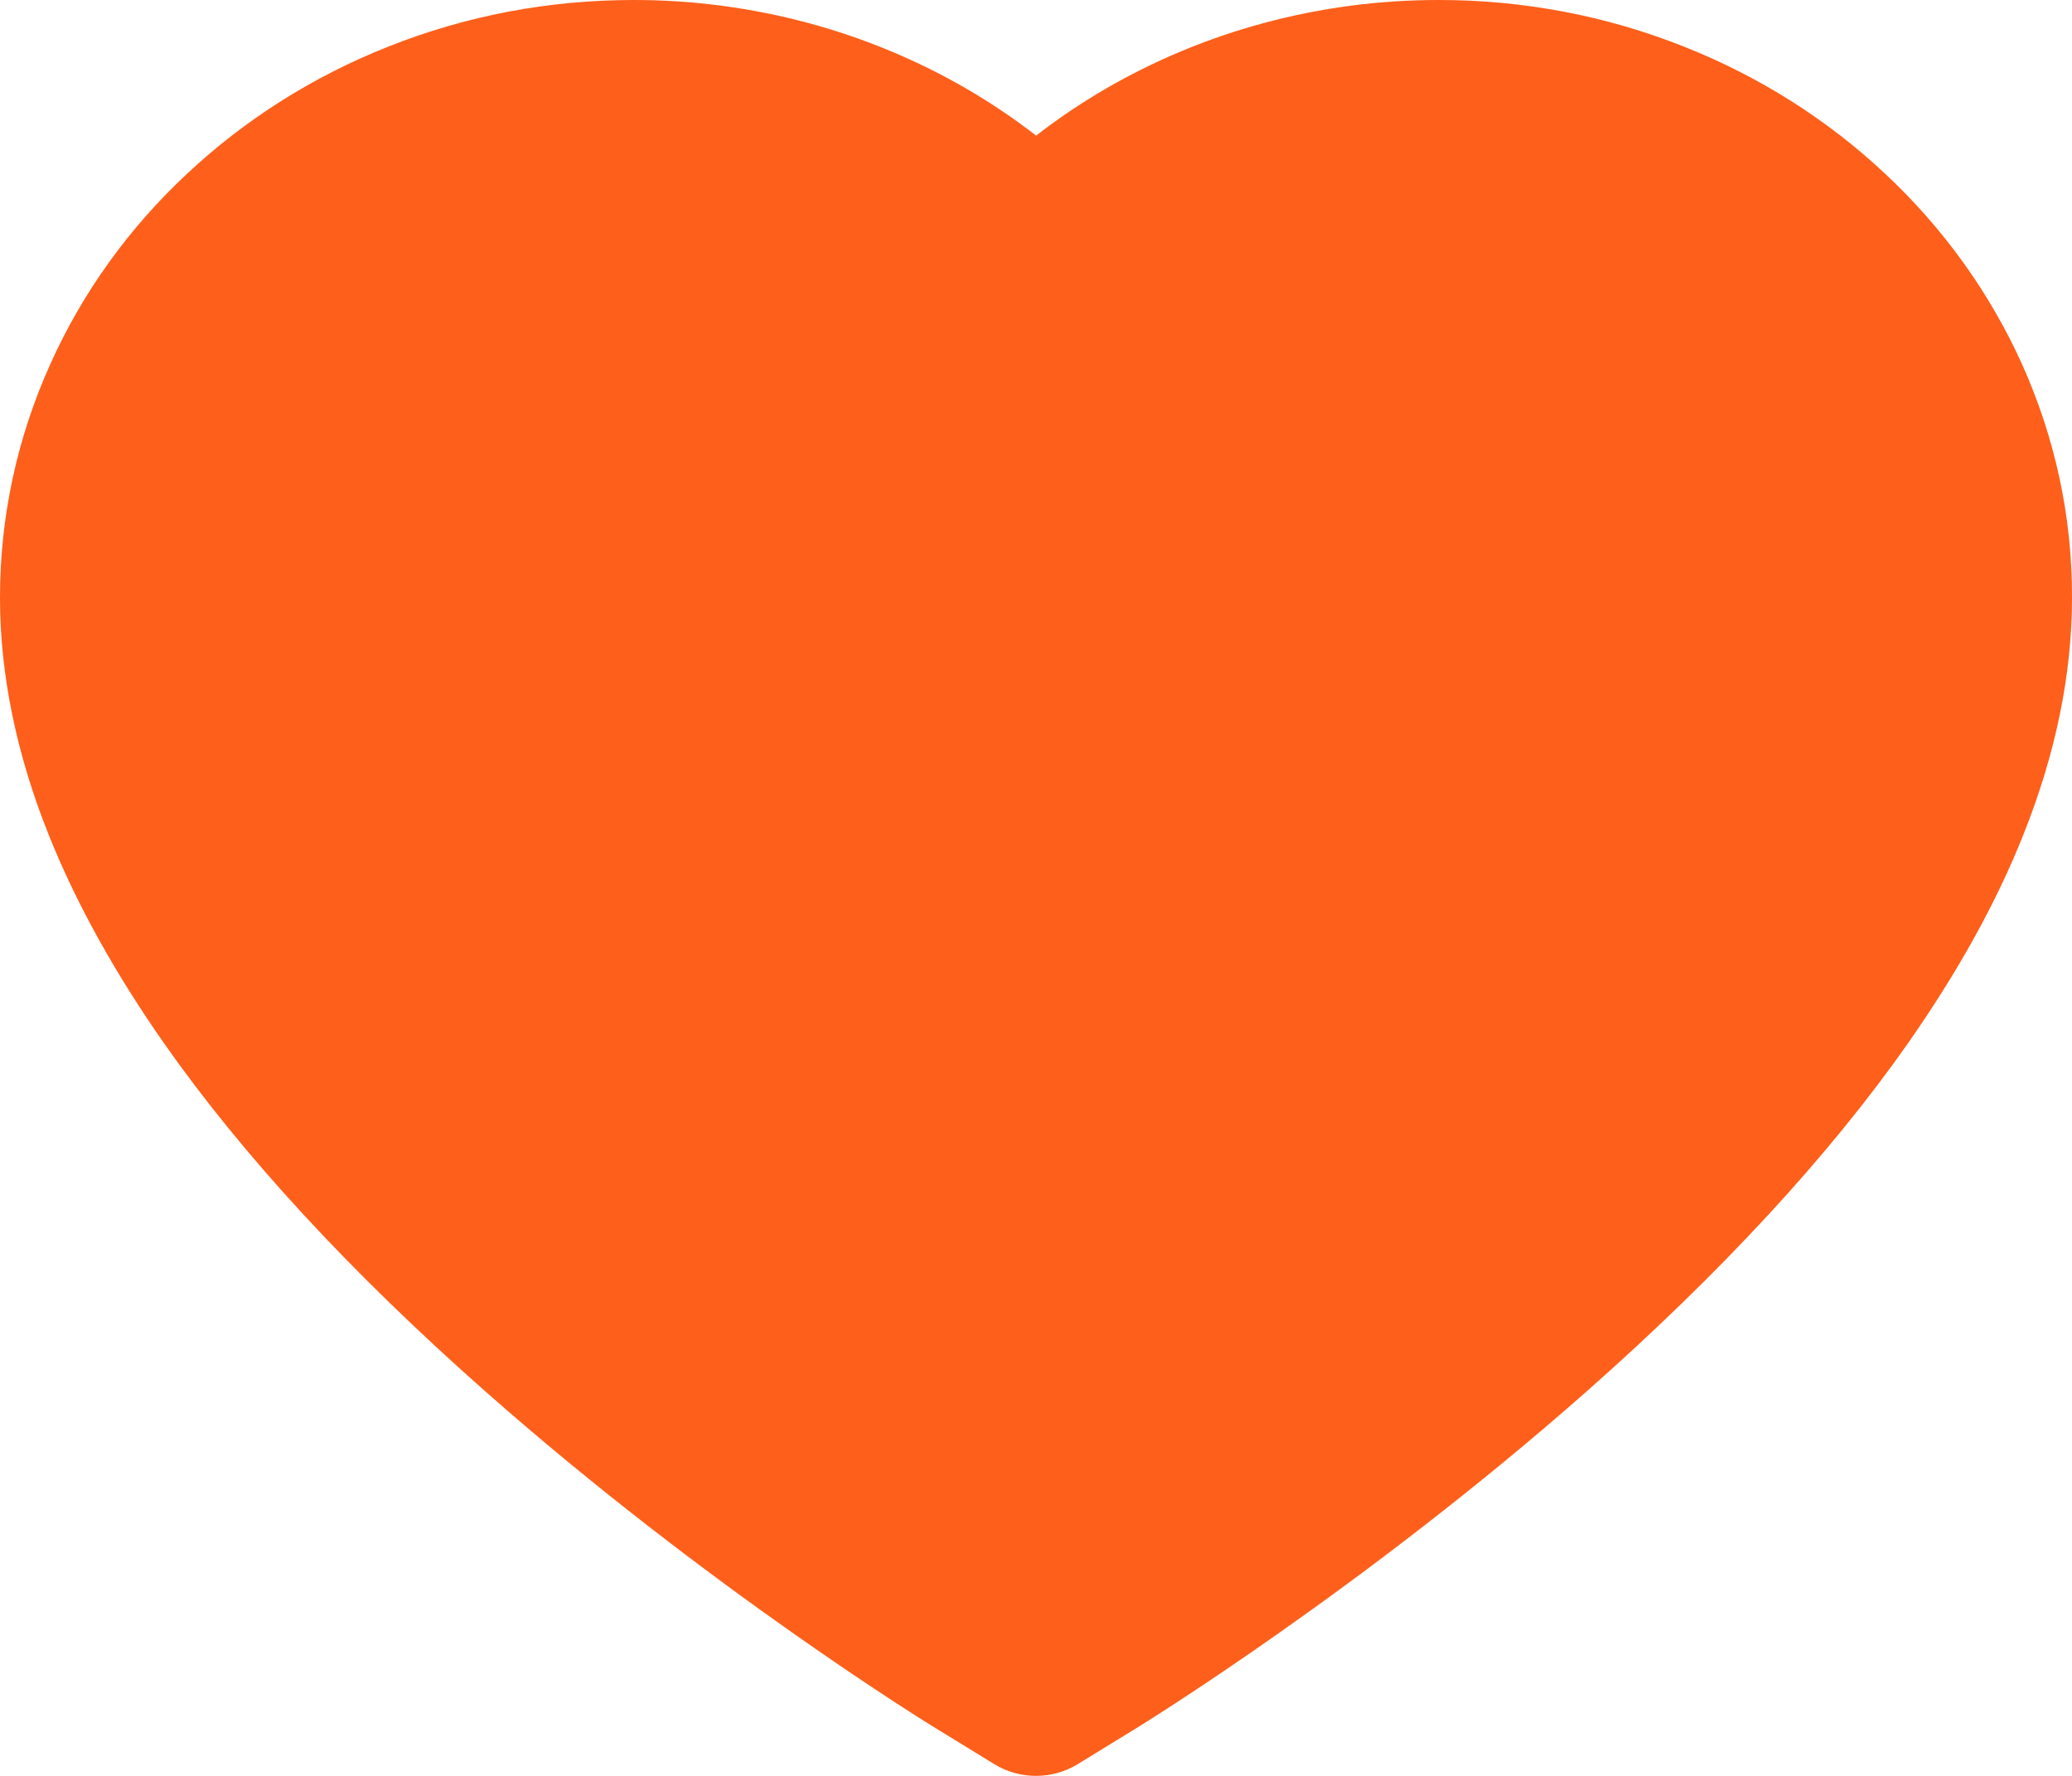 <svg width="28" height="24" viewBox="0 0 28 24" fill="none" xmlns="http://www.w3.org/2000/svg">
<path d="M27.323 4.918C26.888 3.956 26.262 3.084 25.478 2.351C24.695 1.615 23.77 1.031 22.756 0.63C21.704 0.211 20.576 -0.002 19.437 2.1797e-05C17.839 2.1797e-05 16.28 0.419 14.925 1.209C14.601 1.399 14.293 1.606 14.002 1.833C13.71 1.606 13.402 1.399 13.078 1.209C11.723 0.419 10.164 2.1797e-05 8.566 2.1797e-05C7.416 2.1797e-05 6.301 0.211 5.247 0.63C4.23 1.033 3.312 1.613 2.525 2.351C1.74 3.083 1.114 3.955 0.681 4.918C0.23 5.92 0 6.984 0 8.078C0 9.111 0.22 10.187 0.658 11.282C1.024 12.197 1.549 13.146 2.22 14.104C3.283 15.62 4.745 17.202 6.56 18.805C9.568 21.462 12.546 23.298 12.673 23.373L13.441 23.844C13.781 24.052 14.219 24.052 14.559 23.844L15.327 23.373C15.454 23.295 18.429 21.462 21.44 18.805C23.255 17.202 24.717 15.62 25.78 14.104C26.451 13.146 26.979 12.197 27.342 11.282C27.78 10.187 28 9.111 28 8.078C28.003 6.984 27.773 5.92 27.323 4.918Z" fill="#FE5F1A"/>
</svg>
